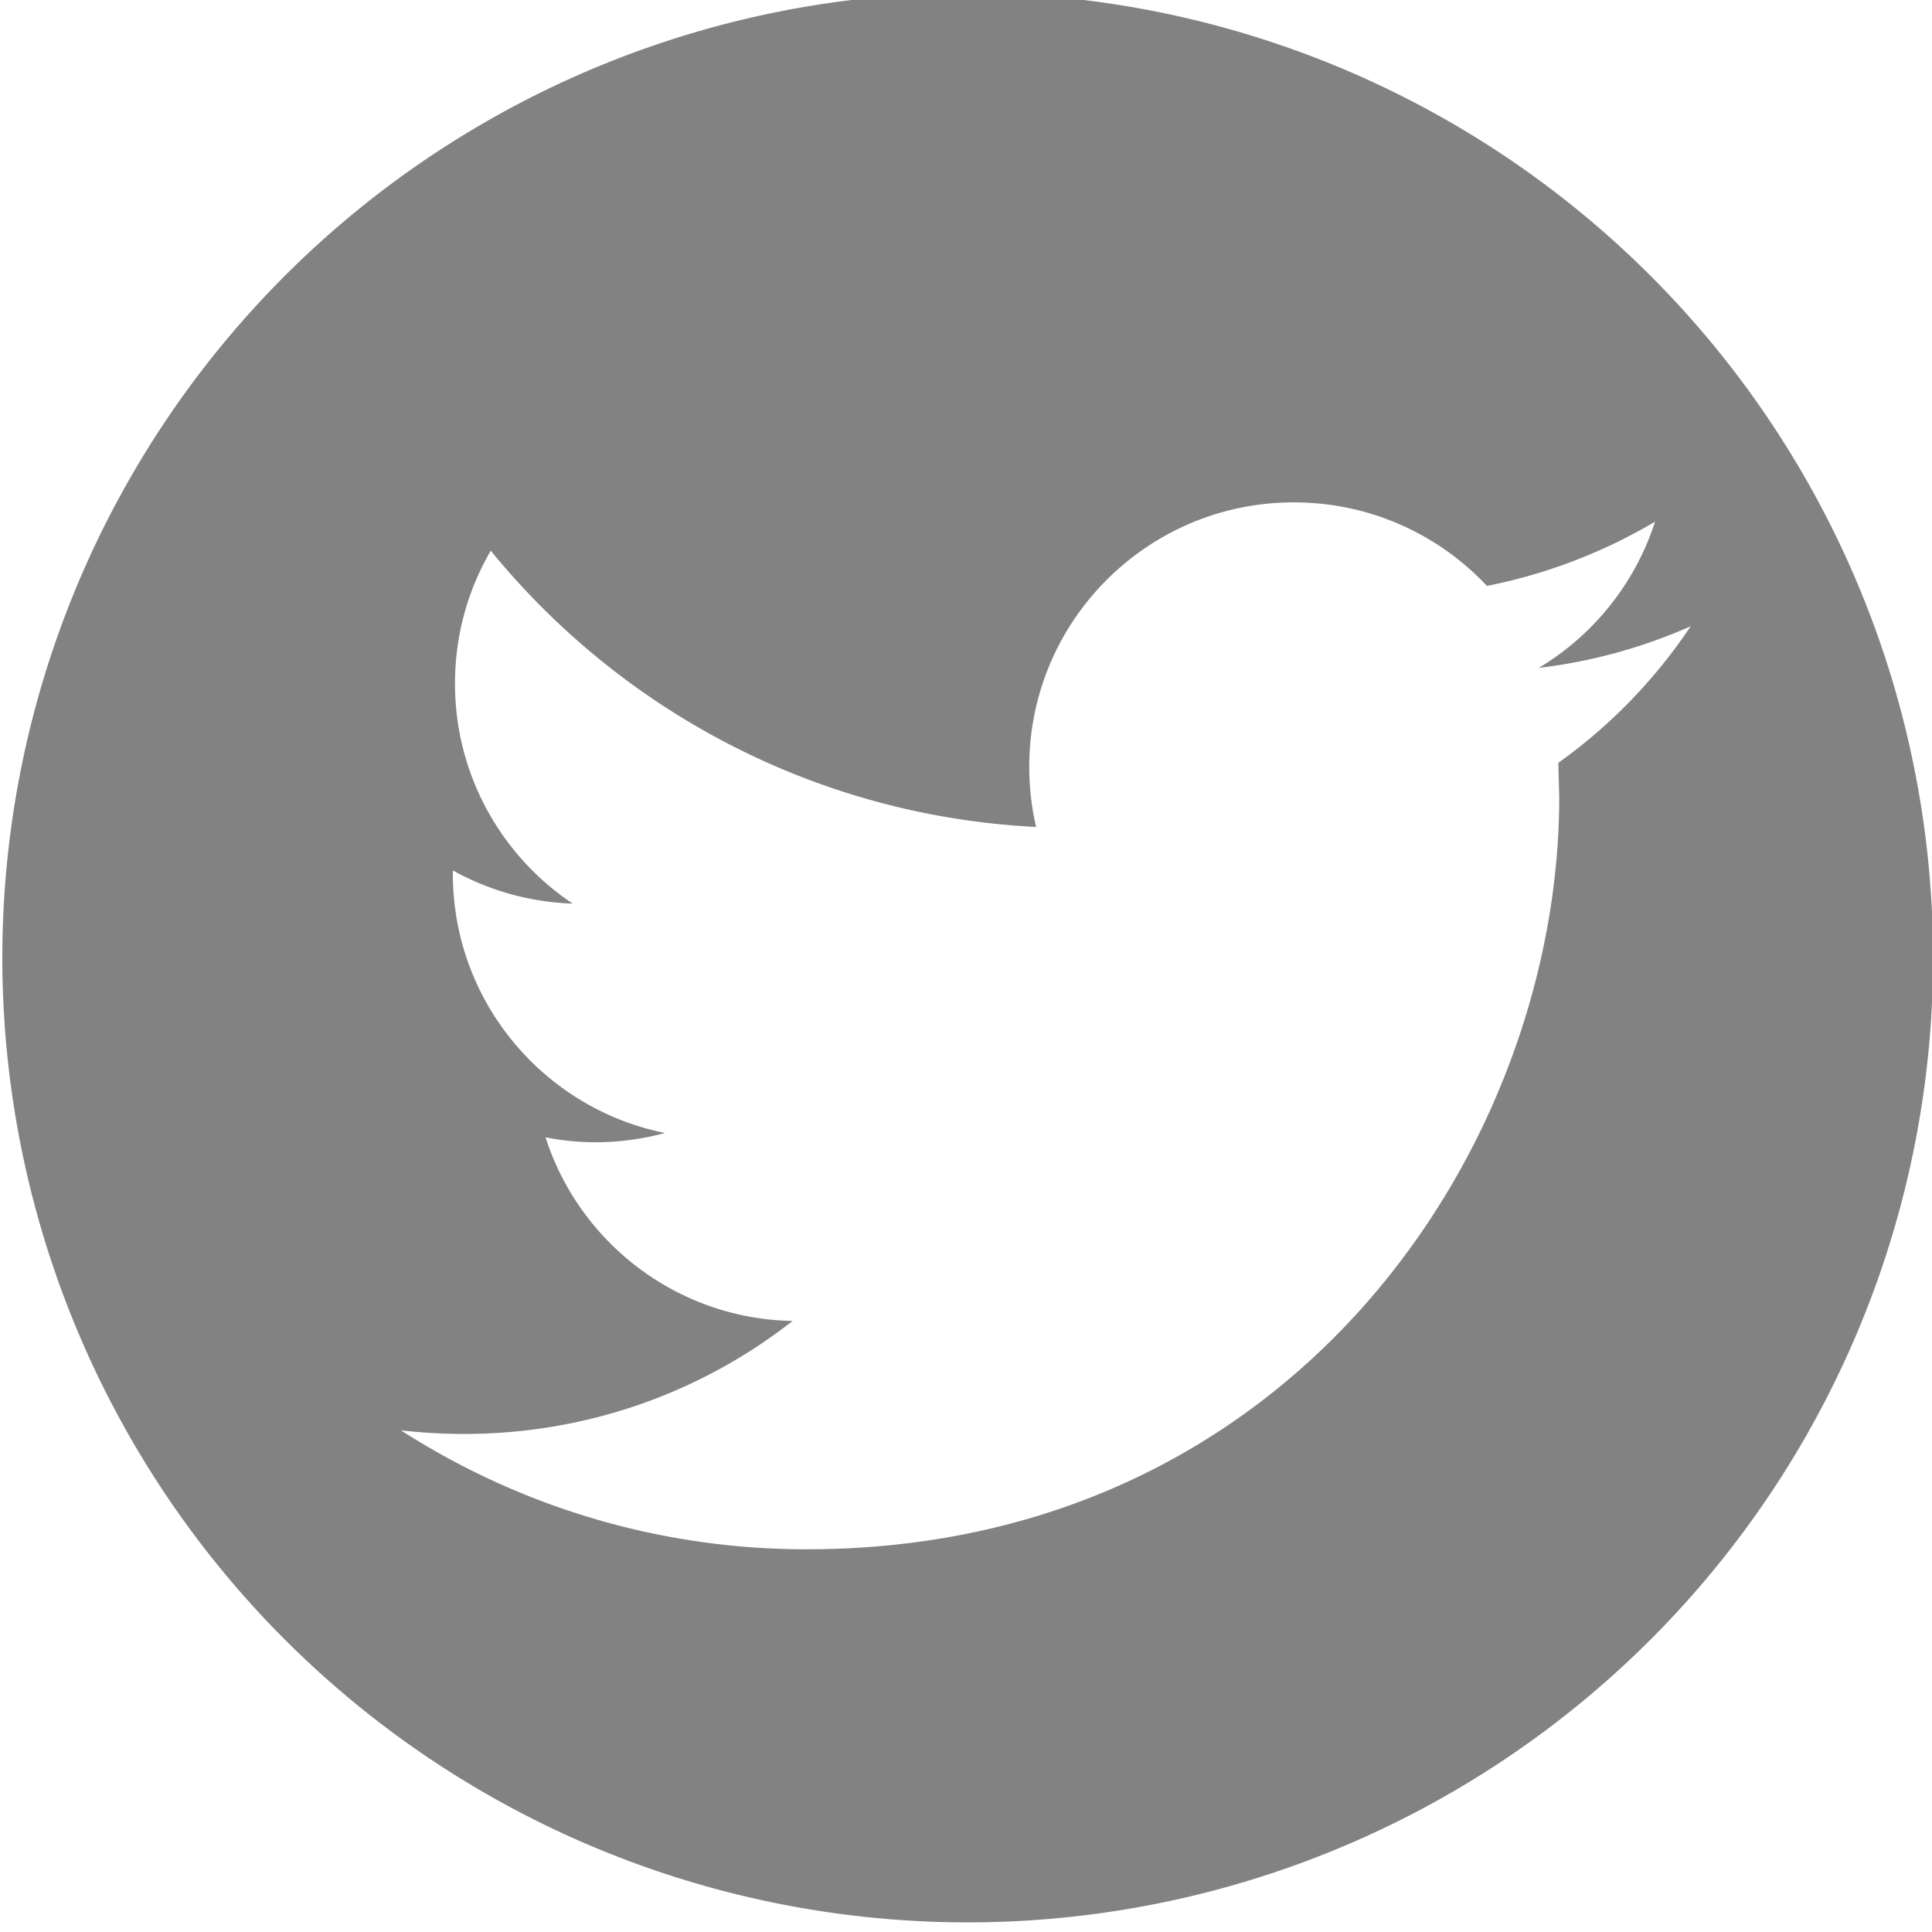 <?xml version="1.0" encoding="UTF-8" standalone="no"?>
<!-- Created with Inkscape (http://www.inkscape.org/) -->

<svg
   xmlns:dc="http://purl.org/dc/elements/1.1/"
   xmlns:cc="http://creativecommons.org/ns#"
   xmlns:rdf="http://www.w3.org/1999/02/22-rdf-syntax-ns#"
   xmlns:svg="http://www.w3.org/2000/svg"
   xmlns="http://www.w3.org/2000/svg"
   xmlns:sodipodi="http://sodipodi.sourceforge.net/DTD/sodipodi-0.dtd"
   xmlns:inkscape="http://www.inkscape.org/namespaces/inkscape"
   width="100"
   height="100"
   viewBox="0 0 100 100"
   id="svg5307"
   version="1.1"
   inkscape:version="0.91 r13725"
   sodipodi:docname="icon-twitter.svg">
  <defs
     id="defs5309" />
  <sodipodi:namedview
     id="base"
     pagecolor="#ffffff"
     bordercolor="#666666"
     borderopacity="1.0"
     inkscape:pageopacity="0.0"
     inkscape:pageshadow="2"
     inkscape:zoom="1.979899"
     inkscape:cx="91.480063"
     inkscape:cy="65.981911"
     inkscape:document-units="px"
     inkscape:current-layer="g4438"
     showgrid="false"
     units="px"
     inkscape:window-width="1440"
     inkscape:window-height="837"
     inkscape:window-x="-8"
     inkscape:window-y="-8"
     inkscape:window-maximized="1" />
  <g
     inkscape:label="Camada 1"
     inkscape:groupmode="layer"
     id="layer1"
     transform="translate(0,-952.362)">
    <g
       id="g4615"
       transform="matrix(2.831,0,0,2.903,151.429,1167.52)">
      <g
         id="g4575">
        <g
           id="g4438"
           transform="matrix(0.353,0,0,0.344,15.136,-180.71)">
          <path
             style="opacity:1;fill:#828282;fill-opacity:1;stroke:none;stroke-width:2;stroke-linecap:round;stroke-linejoin:round;stroke-miterlimit:4;stroke-dasharray:none;stroke-opacity:1"
             d="m -144.286,309.505 a 50,50 0 0 0 -50,50 50,50 0 0 0 50,50 50,50 0 0 0 50,-50 50,50 0 0 0 -50,-50 z m 16.891,26.4 c 3.945,0 7.502,1.663 10.002,4.33 3.122,-0.618 6.052,-1.759 8.707,-3.328 -1.027,3.193 -3.193,5.883 -6.023,7.578 2.772,-0.33 5.41,-1.069 7.869,-2.158 -1.833,2.747 -4.163,5.158 -6.855,7.078 l 0.047,1.775 c 0,18.108 -13.78,38.988 -38.988,38.988 -7.739,0 -14.941,-2.271 -21.006,-6.166 1.073,0.121 2.163,0.188 3.27,0.188 6.42,0 12.33,-2.184 17.018,-5.857 -5.994,-0.109 -11.052,-4.07 -12.797,-9.518 0.839,0.167 1.693,0.256 2.578,0.256 1.252,0 2.463,-0.172 3.611,-0.48 -6.266,-1.261 -10.99,-6.8 -10.99,-13.438 l 0,-0.17 c 1.849,1.027 3.961,1.644 6.207,1.719 -3.673,-2.454 -6.096,-6.65 -6.096,-11.404 0,-2.513 0.672,-4.866 1.854,-6.887 6.758,8.29 16.857,13.746 28.244,14.318 -0.234,-1.002 -0.355,-2.05 -0.355,-3.123 0,-7.564 6.137,-13.701 13.705,-13.701 z"
             id="path4157-6-4-4"
             inkscape:connector-curvature="0" />
        </g>
      </g>
      <g
         id="g4579" />
      <g
         id="g4581" />
      <g
         id="g4583" />
      <g
         id="g4585" />
      <g
         id="g4587" />
      <g
         id="g4589" />
      <g
         id="g4591" />
      <g
         id="g4593" />
      <g
         id="g4595" />
      <g
         id="g4597" />
      <g
         id="g4599" />
      <g
         id="g4601" />
      <g
         id="g4603" />
      <g
         id="g4605" />
      <g
         id="g4607" />
    </g>
  </g>
</svg>
